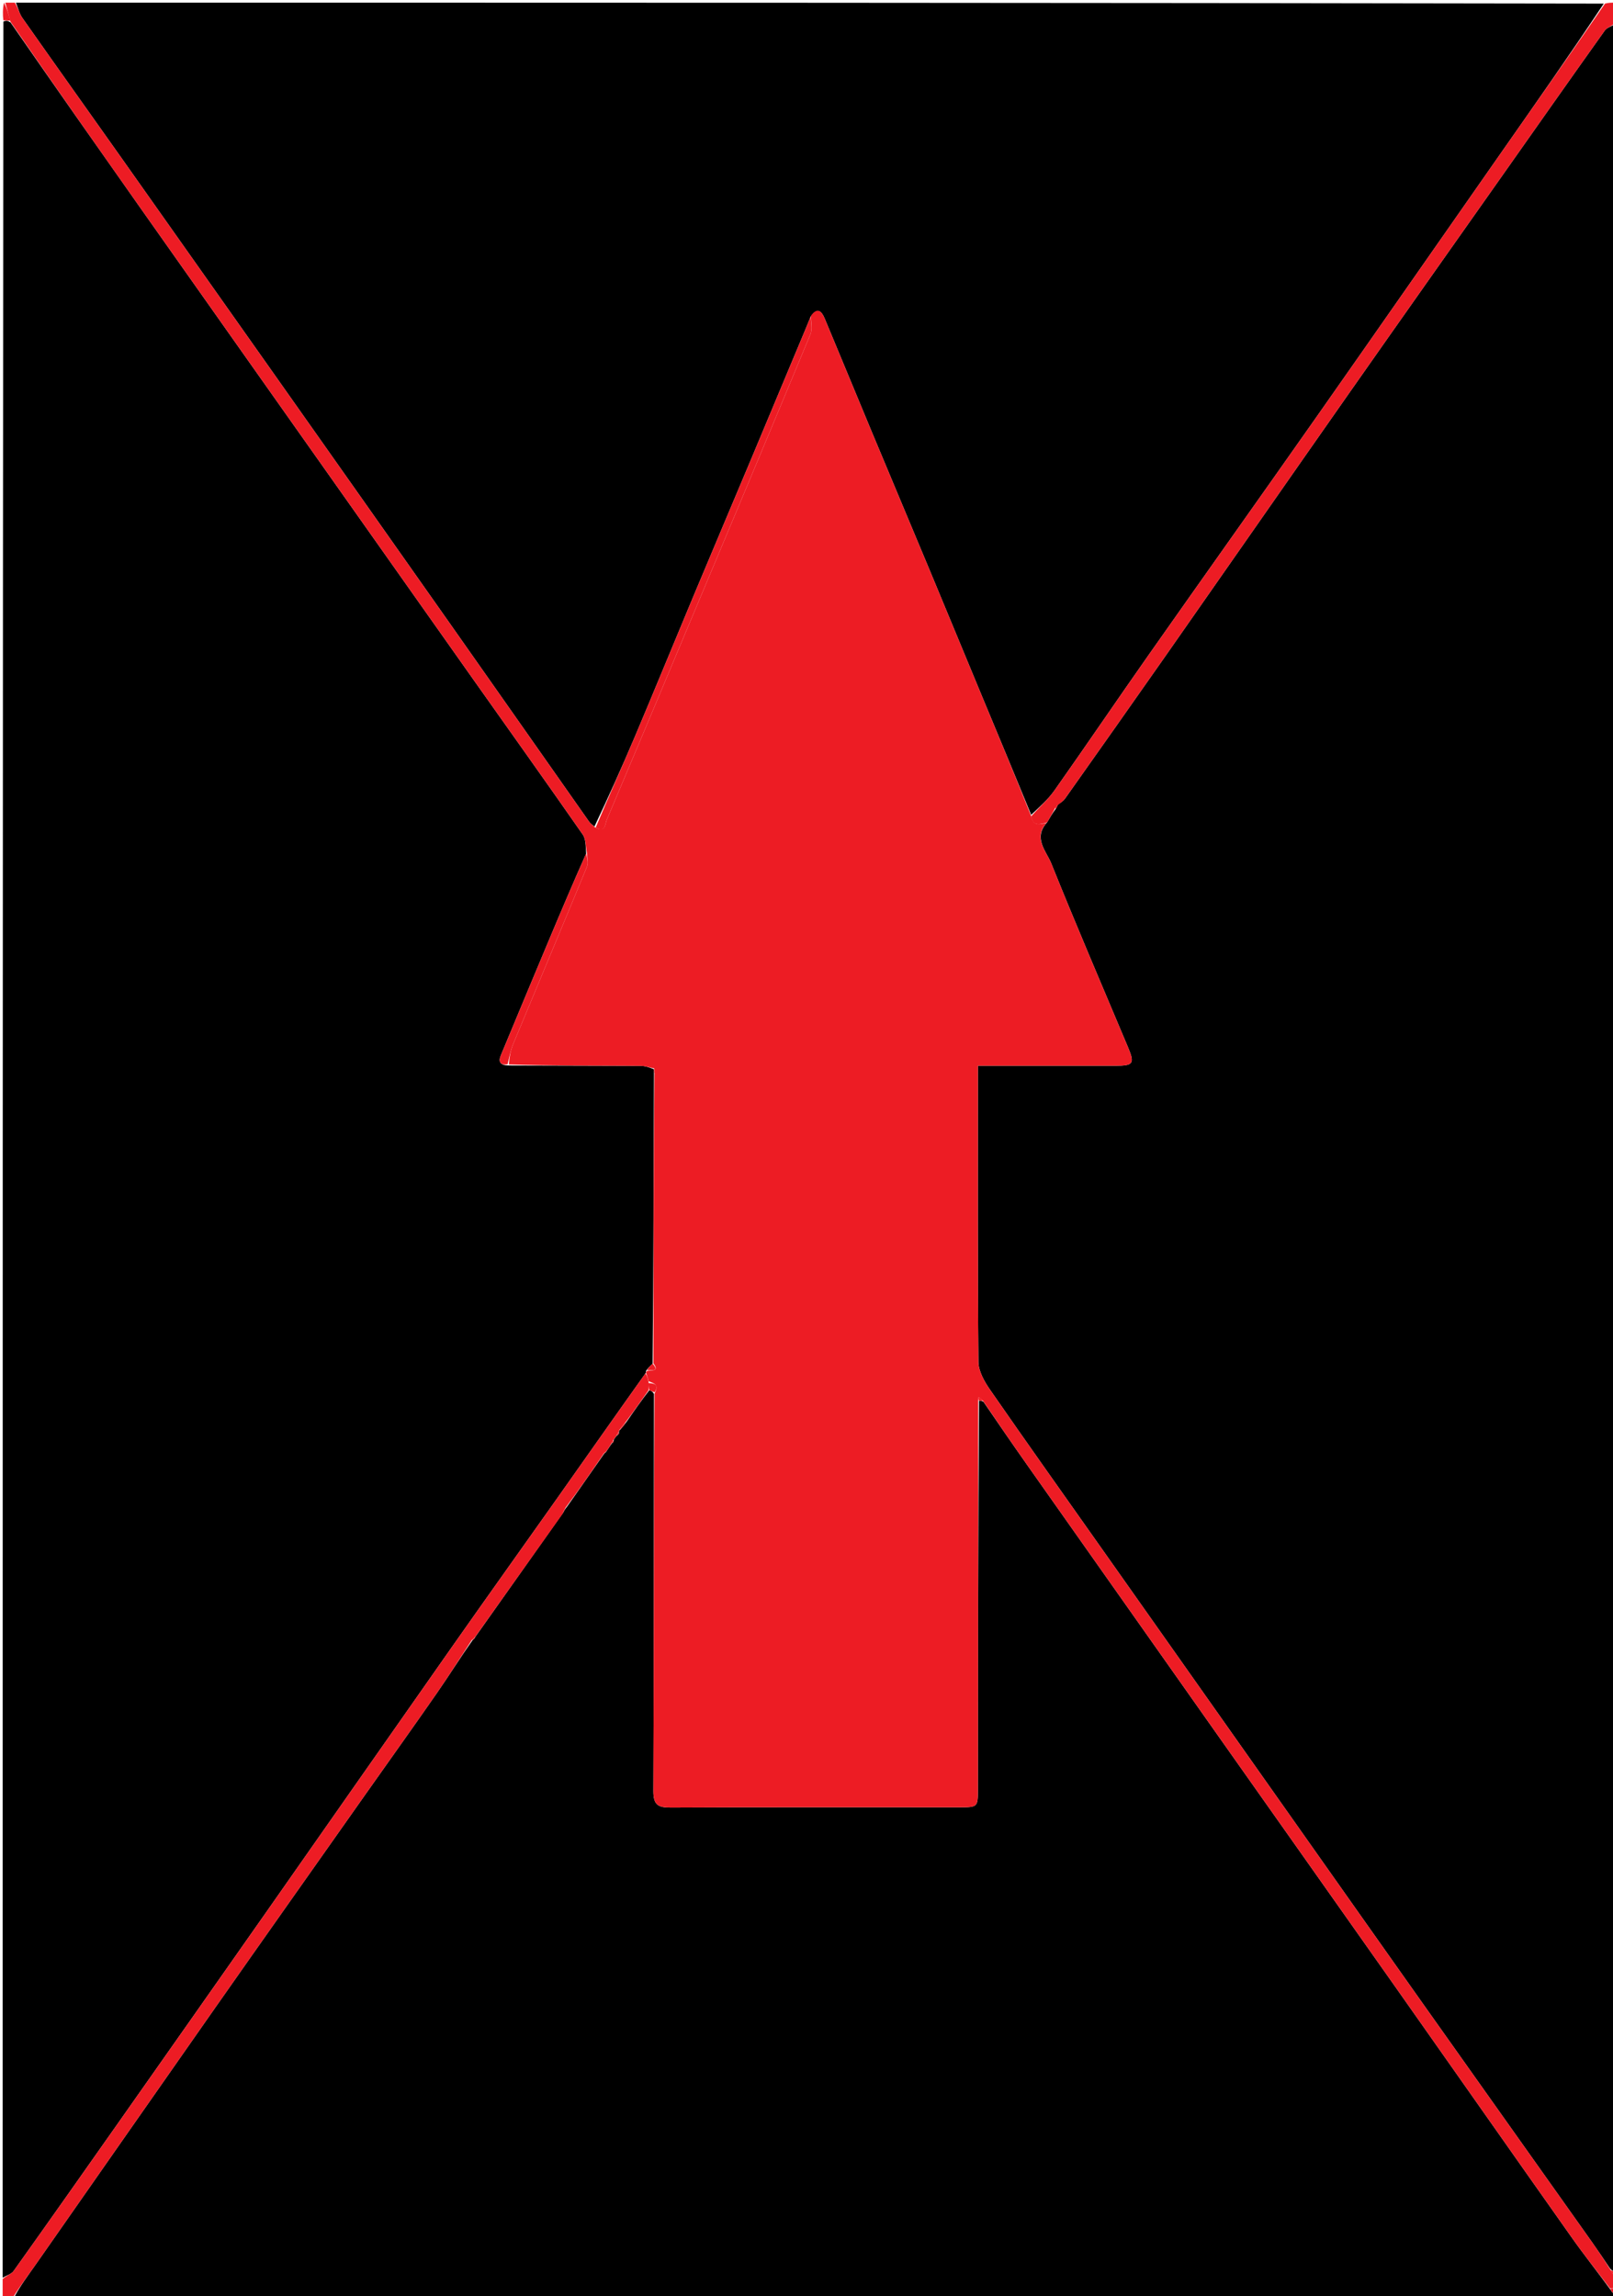 <svg version="1.1" id="Layer_1" xmlns="http://www.w3.org/2000/svg" xmlns:xlink="http://www.w3.org/1999/xlink" x="0px" y="0px"
	 width="100%" viewBox="0 0 607 864" enable-background="new 0 0 607 864" xml:space="preserve">
<path fill="#000000" opacity="1" stroke="none" 
	d="
M1,857 
	C1,574.304 1,291.608 1.279,8.134 
	C2.357,7.609 3.158,7.862 3.986,8.468 
	C20.357,32.062 36.676,55.32 53.049,78.54 
	C77.057,112.589 101.104,146.61 125.136,180.642 
	C142.759,205.599 160.373,230.562 178.011,255.508 
	C191.784,274.985 205.65,294.397 219.277,313.976 
	C220.543,315.795 220.381,318.609 220.575,321.141 
	C215.637,332.28 210.982,343.228 206.379,354.198 
	C200.389,368.475 194.432,382.766 188.481,397.059 
	C187.461,399.507 188.218,400.872 191.465,400.901 
	C208.32,400.979 224.711,400.961 241.102,401.044 
	C242.792,401.052 244.478,401.667 246.102,402.331 
	C246.08,403.108 246.123,403.554 246.099,404.464 
	C245.981,440.939 245.932,476.95 245.593,513.086 
	C244.591,513.984 243.879,514.755 243.11,515.795 
	C243.078,516.244 243.102,516.425 242.863,516.785 
	C231.706,532.445 220.837,547.941 209.915,563.399 
	C196.807,581.952 183.589,600.428 170.534,619.018 
	C147.058,652.446 123.684,685.945 100.237,719.393 
	C81.482,746.147 62.693,772.877 43.898,799.603 
	C31.019,817.916 18.136,836.225 5.136,854.452 
	C4.27,855.667 2.402,856.167 1,857 
z"/>
<path fill="#000000" opacity="1" stroke="none" 
	d="
M608,9 
	C608,290.696 608,572.392 607.718,854.483 
	C606.971,854.547 606.507,854.216 605.901,853.574 
	C603.537,850.041 601.351,846.796 599.088,843.604 
	C577.82,813.605 556.52,783.628 535.267,753.618 
	C519.309,731.082 503.403,708.51 487.48,685.95 
	C463.355,651.769 439.235,617.585 415.115,583.401 
	C400.893,563.243 386.592,543.139 372.545,522.859 
	C370.419,519.791 368.226,515.91 368.195,512.385 
	C367.875,476.902 368,441.416 368,405.93 
	C368,404.352 368,402.774 368,401 
	C385.785,401 402.77,401.004 419.755,400.998 
	C426.553,400.996 427.072,400.176 424.455,393.959 
	C414.775,370.956 404.924,348.022 395.611,324.871 
	C393.747,320.237 388.633,315.328 394.041,309.429 
	C395.125,307.63 396.002,306.02 397.297,304.344 
	C397.824,303.617 397.934,302.956 398.201,302.557 
	C399.187,302.03 400.173,301.353 400.821,300.437 
	C413.446,282.571 426.075,264.707 438.618,246.784 
	C461.734,213.752 484.753,180.652 507.893,147.638 
	C526.915,120.499 546.053,93.442 565.142,66.35 
	C578.025,48.064 590.88,29.757 603.866,11.543 
	C604.731,10.33 606.599,9.831 608,9 
z"/>
<path fill="#000000" opacity="1" stroke="none" 
	d="
M608,864 
	C607.834,864.333 607.685,864.944 607.498,864.956 
	C606.171,865.039 604.836,865 603.504,865 
	C404.31,865 205.116,865 5.123,864.766 
	C7.413,860.302 10.577,856.126 13.579,851.836 
	C35.946,819.869 58.238,787.851 80.637,755.906 
	C99.665,728.768 118.798,701.704 137.895,674.614 
	C146.739,662.069 155.682,649.593 164.437,636.985 
	C168.96,630.471 173.17,623.738 177.858,617.088 
	C178.406,616.724 178.62,616.375 178.988,615.706 
	C190.015,600.096 200.888,584.807 211.867,569.256 
	C212.332,568.366 212.691,567.736 213.36,566.928 
	C218.161,560.172 222.652,553.596 227.378,546.926 
	C227.7,546.686 227.786,546.54 228.118,546.224 
	C228.947,545.05 229.53,544.047 230.346,542.96 
	C230.912,542.656 230.996,542.364 230.954,541.729 
	C231.421,540.987 231.767,540.515 232.346,539.96 
	C232.912,539.656 232.996,539.364 232.905,538.783 
	C232.977,538.566 233.042,538.114 233.329,537.988 
	C234.355,536.907 235.094,535.953 235.993,534.684 
	C238.782,530.617 241.412,526.866 244.361,523.075 
	C245.176,523.357 245.671,523.678 246.099,524.463 
	C246.021,574.564 246.092,624.201 245.881,673.836 
	C245.858,679.116 247.616,680.129 252.475,680.104 
	C288.619,679.913 324.764,680.001 360.909,680 
	C367.997,679.999 367.995,679.997 368,672.953 
	C368.036,624.318 368.073,575.682 368.419,527.029 
	C369.138,527.047 369.548,527.081 370.101,527.428 
	C375.549,535.384 380.81,543.058 386.168,550.664 
	C410.069,584.59 433.992,618.501 457.918,652.409 
	C480.339,684.183 502.796,715.931 525.197,747.719 
	C547.312,779.102 569.34,810.548 591.493,841.905 
	C596.096,848.421 601.078,854.67 605.939,861.367 
	C606.662,862.462 607.331,863.231 608,864 
z"/>
<path fill="#000000" opacity="1" stroke="none" 
	d="
M6,1 
	C205.026,1 404.052,1 603.529,1.361 
	C590.769,20.565 577.537,39.395 564.349,58.255 
	C541.236,91.308 518.207,124.42 495.035,157.432 
	C474.201,187.111 453.17,216.65 432.327,246.323 
	C420.414,263.283 408.786,280.443 396.836,297.376 
	C394.365,300.877 391.036,303.772 388.05,306.58 
	C381.977,291.784 375.944,277.361 369.94,262.926 
	C363.244,246.826 356.597,230.705 349.885,214.611 
	C342.609,197.163 335.264,179.745 327.985,162.299 
	C322.089,148.168 316.269,134.006 310.361,119.881 
	C309.22,117.153 307.661,115.384 305.063,119.135 
	C304.275,121.067 303.606,122.711 302.921,124.349 
	C296.193,140.436 289.478,156.529 282.726,172.606 
	C275.466,189.893 268.14,207.152 260.898,224.447 
	C253.536,242.033 246.323,259.681 238.888,277.236 
	C234.071,288.608 228.973,299.861 223.689,311.01 
	C222.789,310.265 222.102,309.746 221.63,309.076 
	C204.344,284.492 187.102,259.878 169.804,235.303 
	C147.519,203.645 125.2,172.011 102.879,140.377 
	C83.666,113.149 64.442,85.927 45.2,58.719 
	C32.935,41.377 20.597,24.087 8.39,6.704 
	C7.232,5.056 6.78,2.913 6,1 
z"/>
<path fill="#ED1C24" opacity="1" stroke="none" 
	d="
M5.6,1 
	C6.78,2.913 7.232,5.056 8.39,6.704 
	C20.597,24.087 32.935,41.377 45.2,58.719 
	C64.442,85.927 83.666,113.149 102.879,140.377 
	C125.2,172.011 147.519,203.645 169.804,235.303 
	C187.102,259.878 204.344,284.492 221.63,309.076 
	C222.102,309.746 222.789,310.265 223.846,311.245 
	C227.916,313.51 227.66,310.041 228.32,308.484 
	C239.159,282.91 249.898,257.294 260.649,231.683 
	C275.456,196.41 290.293,161.15 304.953,125.816 
	C305.786,123.808 305.134,121.183 305.174,118.844 
	C307.661,115.384 309.22,117.153 310.361,119.881 
	C316.269,134.006 322.089,148.168 327.985,162.299 
	C335.264,179.745 342.609,197.163 349.885,214.611 
	C356.597,230.705 363.244,246.826 369.94,262.926 
	C375.944,277.361 381.977,291.784 387.96,306.824 
	C388.798,311.129 391.414,310.106 393.833,309.617 
	C388.633,315.328 393.747,320.237 395.611,324.871 
	C404.924,348.022 414.775,370.956 424.455,393.959 
	C427.072,400.176 426.553,400.996 419.755,400.998 
	C402.77,401.004 385.785,401 368,401 
	C368,402.774 368,404.352 368,405.93 
	C368,441.416 367.875,476.902 368.195,512.385 
	C368.226,515.91 370.419,519.791 372.545,522.859 
	C386.592,543.139 400.893,563.243 415.115,583.401 
	C439.235,617.585 463.355,651.769 487.48,685.95 
	C503.403,708.51 519.309,731.082 535.267,753.618 
	C556.52,783.628 577.82,813.605 599.088,843.604 
	C601.351,846.796 603.537,850.041 605.948,853.897 
	C606.758,855.355 607.379,856.178 608,857 
	C608,858.067 608,859.133 607.648,860.605 
	C606.825,861.021 606.355,861.032 605.885,861.042 
	C601.078,854.67 596.096,848.421 591.493,841.905 
	C569.34,810.548 547.312,779.102 525.197,747.719 
	C502.796,715.931 480.339,684.183 457.918,652.409 
	C433.992,618.501 410.069,584.59 386.168,550.664 
	C380.81,543.058 375.549,535.384 370.004,527.197 
	C369.261,526.345 368.759,526.037 368.257,525.73 
	C368.208,526.169 368.159,526.608 368.11,527.046 
	C368.073,575.682 368.036,624.318 368,672.953 
	C367.995,679.997 367.997,679.999 360.909,680 
	C324.764,680.001 288.619,679.913 252.475,680.104 
	C247.616,680.129 245.858,679.116 245.881,673.836 
	C246.092,624.201 246.021,574.564 246.32,524.31 
	C248.178,520.737 245.92,520.488 244.075,519.693 
	C243.809,518.459 243.468,517.532 243.127,516.606 
	C243.102,516.425 243.078,516.244 243.475,515.847 
	C245.477,515.423 248.195,516.061 245.883,512.96 
	C245.932,476.95 245.981,440.939 246.28,404.363 
	C246.409,403.199 246.288,402.599 246.167,402 
	C244.478,401.667 242.792,401.052 241.102,401.044 
	C224.711,400.961 208.32,400.979 191.484,400.515 
	C191.709,397.67 192.14,395.18 193.085,392.904 
	C202.331,370.623 211.699,348.393 220.888,326.09 
	C221.49,324.629 220.912,322.682 220.882,320.96 
	C220.381,318.609 220.543,315.795 219.277,313.976 
	C205.65,294.397 191.784,274.985 178.011,255.508 
	C160.373,230.562 142.759,205.599 125.136,180.642 
	C101.104,146.61 77.057,112.589 53.049,78.54 
	C36.676,55.32 20.357,32.062 3.906,8.107 
	C3.199,5.263 2.599,3.131 2,1 
	C3.067,1 4.133,1 5.6,1 
z"/>
<path fill="#ED1C24" opacity="1" stroke="none" 
	d="
M242.863,516.785 
	C243.468,517.532 243.809,518.459 244.079,520.082 
	C244.019,521.557 244.03,522.336 244.042,523.115 
	C241.412,526.866 238.782,530.617 235.673,534.762 
	C234.477,536.143 233.76,537.129 233.042,538.114 
	C233.042,538.114 232.977,538.566 232.767,538.836 
	C232.409,539.419 232.261,539.731 232.113,540.044 
	C231.767,540.515 231.421,540.987 230.816,541.783 
	C230.409,542.419 230.261,542.731 230.113,543.044 
	C229.53,544.047 228.947,545.05 227.987,546.249 
	C227.344,546.544 227.188,546.735 227.142,547.019 
	C222.652,553.596 218.161,560.172 213.113,566.876 
	C212.291,567.841 212.026,568.679 211.762,569.517 
	C200.888,584.807 190.015,600.096 178.796,615.92 
	C178.14,616.67 177.831,616.887 177.522,617.104 
	C173.17,623.738 168.96,630.471 164.437,636.985 
	C155.682,649.593 146.739,662.069 137.895,674.614 
	C118.798,701.704 99.665,728.768 80.637,755.906 
	C58.238,787.851 35.946,819.869 13.579,851.836 
	C10.577,856.126 7.413,860.302 4.662,864.766 
	C3.723,865 2.447,865 1,865 
	C1,862.664 1,860.327 1,857.495 
	C2.402,856.167 4.27,855.667 5.136,854.452 
	C18.136,836.225 31.019,817.916 43.898,799.603 
	C62.693,772.877 81.482,746.147 100.237,719.393 
	C123.684,685.945 147.058,652.446 170.534,619.018 
	C183.589,600.428 196.807,581.952 209.915,563.399 
	C220.837,547.941 231.706,532.445 242.863,516.785 
z"/>
<path fill="#ED1C24" opacity="1" stroke="none" 
	d="
M394.041,309.429 
	C391.414,310.106 388.798,311.129 388.013,307.191 
	C391.036,303.772 394.365,300.877 396.836,297.376 
	C408.786,280.443 420.414,263.283 432.327,246.323 
	C453.17,216.65 474.201,187.111 495.035,157.432 
	C518.207,124.42 541.236,91.308 564.349,58.255 
	C577.537,39.395 590.769,20.565 603.99,1.361 
	C605.277,1 606.553,1 608,1 
	C608,3.336 608,5.673 608,8.505 
	C606.599,9.831 604.731,10.33 603.866,11.543 
	C590.88,29.757 578.025,48.064 565.142,66.35 
	C546.053,93.442 526.915,120.499 507.893,147.638 
	C484.753,180.652 461.734,213.752 438.618,246.784 
	C426.075,264.707 413.446,282.571 400.821,300.437 
	C400.173,301.353 399.187,302.03 397.894,303.074 
	C397.246,303.689 397.063,304.049 396.879,304.409 
	C396.002,306.02 395.125,307.63 394.041,309.429 
z"/>
<path fill="#ED1C24" opacity="1" stroke="none" 
	d="
M1.5,1 
	C2.599,3.131 3.199,5.263 3.878,7.755 
	C3.158,7.862 2.357,7.609 1.279,7.678 
	C1,5.667 1,3.333 1.5,1 
z"/>
<path fill="#ED1C24" opacity="1" stroke="none" 
	d="
M608,856.667 
	C607.379,856.178 606.758,855.355 606.089,854.209 
	C606.507,854.216 606.971,854.547 607.718,854.939 
	C608,855.444 608,855.889 608,856.667 
z"/>
<path fill="#ED1C24" opacity="1" stroke="none" 
	d="
M605.939,861.367 
	C606.355,861.032 606.825,861.021 607.648,861.005 
	C608,861.75 608,862.5 608,863.625 
	C607.331,863.231 606.662,862.462 605.939,861.367 
z"/>
<path fill="#ED1C24" opacity="1" stroke="none" 
	d="
M220.575,321.141 
	C220.912,322.682 221.49,324.629 220.888,326.09 
	C211.699,348.393 202.331,370.623 193.085,392.904 
	C192.14,395.18 191.709,397.67 191.02,400.447 
	C188.218,400.872 187.461,399.507 188.481,397.059 
	C194.432,382.766 200.389,368.475 206.379,354.198 
	C210.982,343.228 215.637,332.28 220.575,321.141 
z"/>
<path fill="#ED1C24" opacity="1" stroke="none" 
	d="
M245.593,513.086 
	C248.195,516.061 245.477,515.423 243.533,515.579 
	C243.879,514.755 244.591,513.984 245.593,513.086 
z"/>
<path fill="#ED1C24" opacity="1" stroke="none" 
	d="
M246.102,402.331 
	C246.288,402.599 246.409,403.199 246.348,403.899 
	C246.123,403.554 246.08,403.108 246.102,402.331 
z"/>
<path fill="#ED1C24" opacity="1" stroke="none" 
	d="
M397.297,304.344 
	C397.063,304.049 397.246,303.689 397.736,302.812 
	C397.934,302.956 397.824,303.617 397.297,304.344 
z"/>
<path fill="#ED1C24" opacity="1" stroke="none" 
	d="
M244.361,523.075 
	C244.03,522.336 244.019,521.557 244.004,520.389 
	C245.92,520.488 248.178,520.737 246.388,523.845 
	C245.671,523.678 245.176,523.357 244.361,523.075 
z"/>
<path fill="#ED1C24" opacity="1" stroke="none" 
	d="
M368.419,527.029 
	C368.159,526.608 368.208,526.169 368.257,525.73 
	C368.759,526.037 369.261,526.345 369.861,526.884 
	C369.548,527.081 369.138,527.047 368.419,527.029 
z"/>
<path fill="#ED1C24" opacity="1" stroke="none" 
	d="
M233.329,537.988 
	C233.76,537.129 234.477,536.143 235.514,535.078 
	C235.094,535.953 234.355,536.907 233.329,537.988 
z"/>
<path fill="#ED1C24" opacity="1" stroke="none" 
	d="
M211.867,569.256 
	C212.026,568.679 212.291,567.841 212.802,567.055 
	C212.691,567.736 212.332,568.366 211.867,569.256 
z"/>
<path fill="#ED1C24" opacity="1" stroke="none" 
	d="
M232.346,539.96 
	C232.261,539.731 232.409,539.419 232.695,539.053 
	C232.996,539.364 232.912,539.656 232.346,539.96 
z"/>
<path fill="#ED1C24" opacity="1" stroke="none" 
	d="
M230.346,542.96 
	C230.261,542.731 230.409,542.419 230.695,542.053 
	C230.996,542.364 230.912,542.656 230.346,542.96 
z"/>
<path fill="#ED1C24" opacity="1" stroke="none" 
	d="
M227.378,546.926 
	C227.188,546.735 227.344,546.544 227.741,546.419 
	C227.786,546.54 227.7,546.686 227.378,546.926 
z"/>
<path fill="#ED1C24" opacity="1" stroke="none" 
	d="
M177.858,617.088 
	C177.831,616.887 178.14,616.67 178.641,616.24 
	C178.62,616.375 178.406,616.724 177.858,617.088 
z"/>
<path fill="#ED1C24" opacity="1" stroke="none" 
	d="
M305.063,119.135 
	C305.134,121.183 305.786,123.808 304.953,125.816 
	C290.293,161.15 275.456,196.41 260.649,231.683 
	C249.898,257.294 239.159,282.91 228.32,308.484 
	C227.66,310.041 227.916,313.51 224.159,311.401 
	C228.973,299.861 234.071,288.608 238.888,277.236 
	C246.323,259.681 253.536,242.033 260.898,224.447 
	C268.14,207.152 275.466,189.893 282.726,172.606 
	C289.478,156.529 296.193,140.436 302.921,124.349 
	C303.606,122.711 304.275,121.067 305.063,119.135 
z"/>
</svg>
